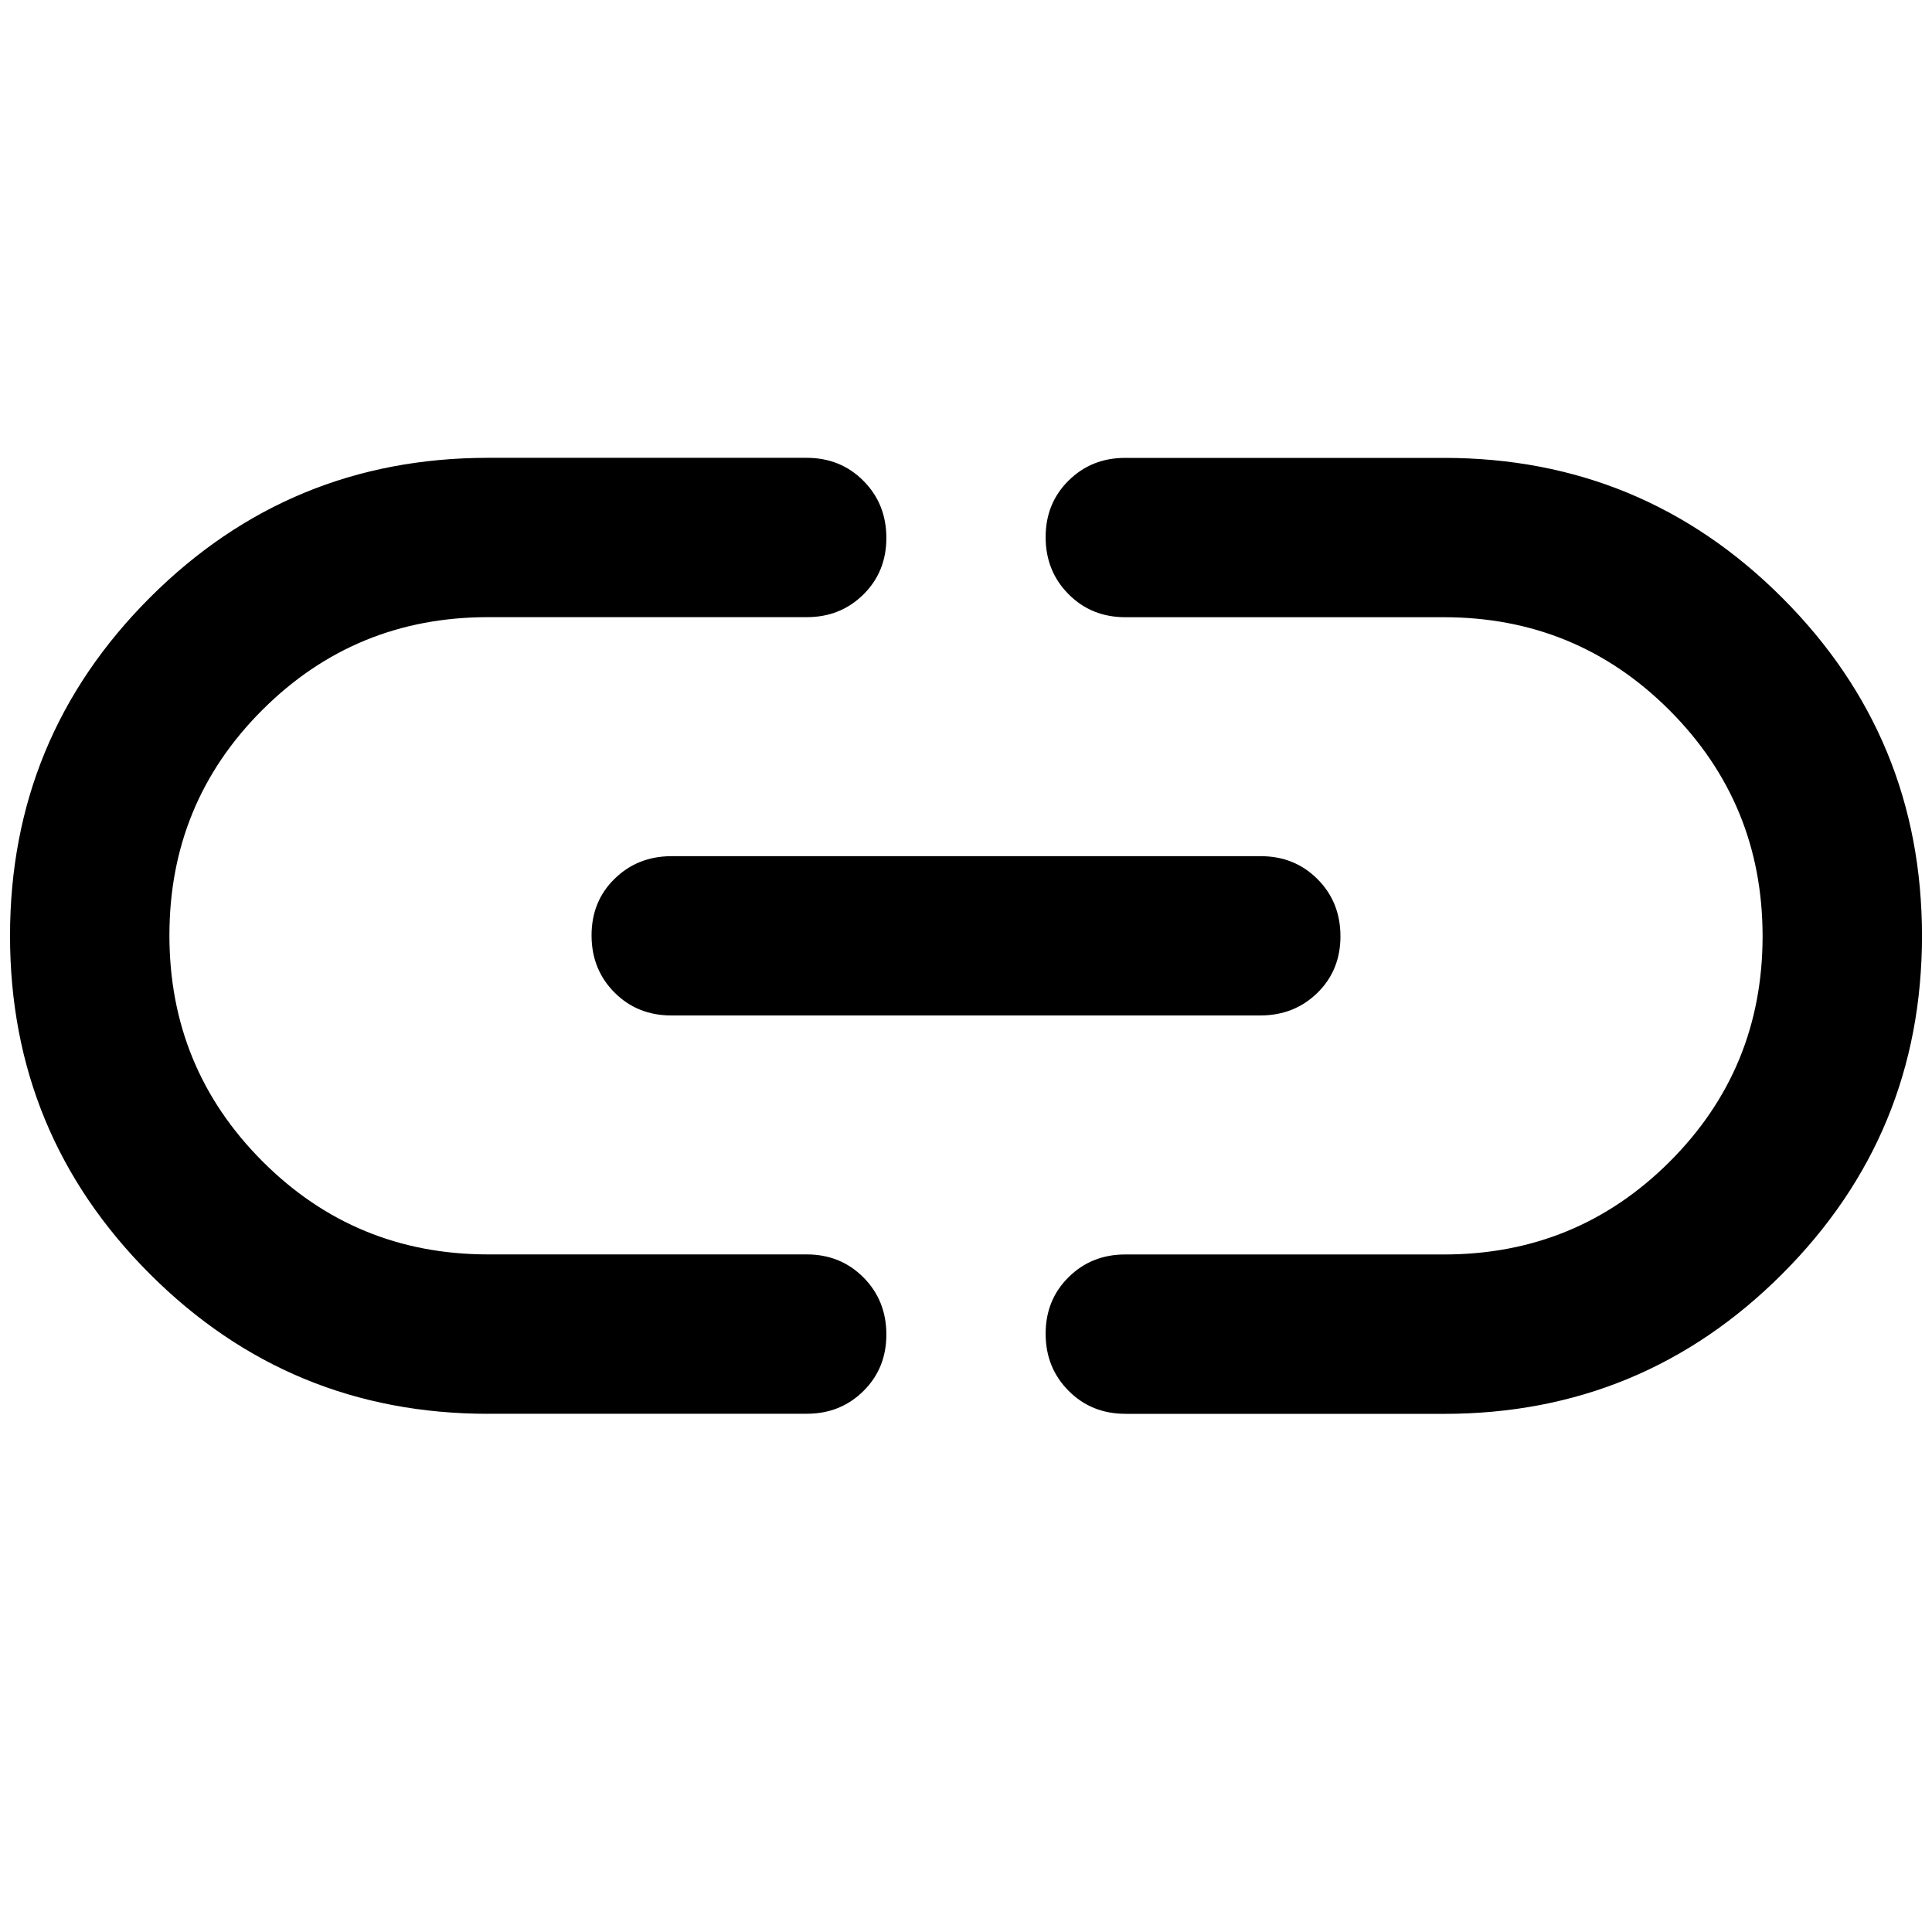 <!-- Generated by IcoMoon.io -->
<svg version="1.1" xmlns="http://www.w3.org/2000/svg" width="32" height="32" viewBox="0 0 32 32">
<path d="M8.083 23.417q-3.285 0-5.601-2.316t-2.316-5.601 2.316-5.601 5.601-2.316h5.278q0.561 0 0.94 0.381t0.38 0.943-0.38 0.939-0.94 0.376h-5.278q-2.199 0-3.738 1.537t-1.539 3.734 1.539 3.74 3.738 1.544h5.278q0.561 0 0.94 0.381t0.38 0.943-0.38 0.939-0.94 0.376h-5.278zM11.118 16.819q-0.561 0-0.94-0.38t-0.38-0.944 0.38-0.938 0.94-0.376h9.764q0.561 0 0.94 0.38t0.38 0.944-0.38 0.938-0.94 0.376h-9.764zM18.639 23.417q-0.561 0-0.94-0.381t-0.38-0.943 0.38-0.939 0.94-0.376h5.278q2.199 0 3.738-1.537t1.539-3.734-1.539-3.74-3.738-1.544h-5.278q-0.561 0-0.94-0.381t-0.38-0.943 0.38-0.939 0.94-0.376h5.278q3.285 0 5.601 2.316t2.316 5.601-2.316 5.601-5.601 2.316h-5.278z"></path>
</svg>

